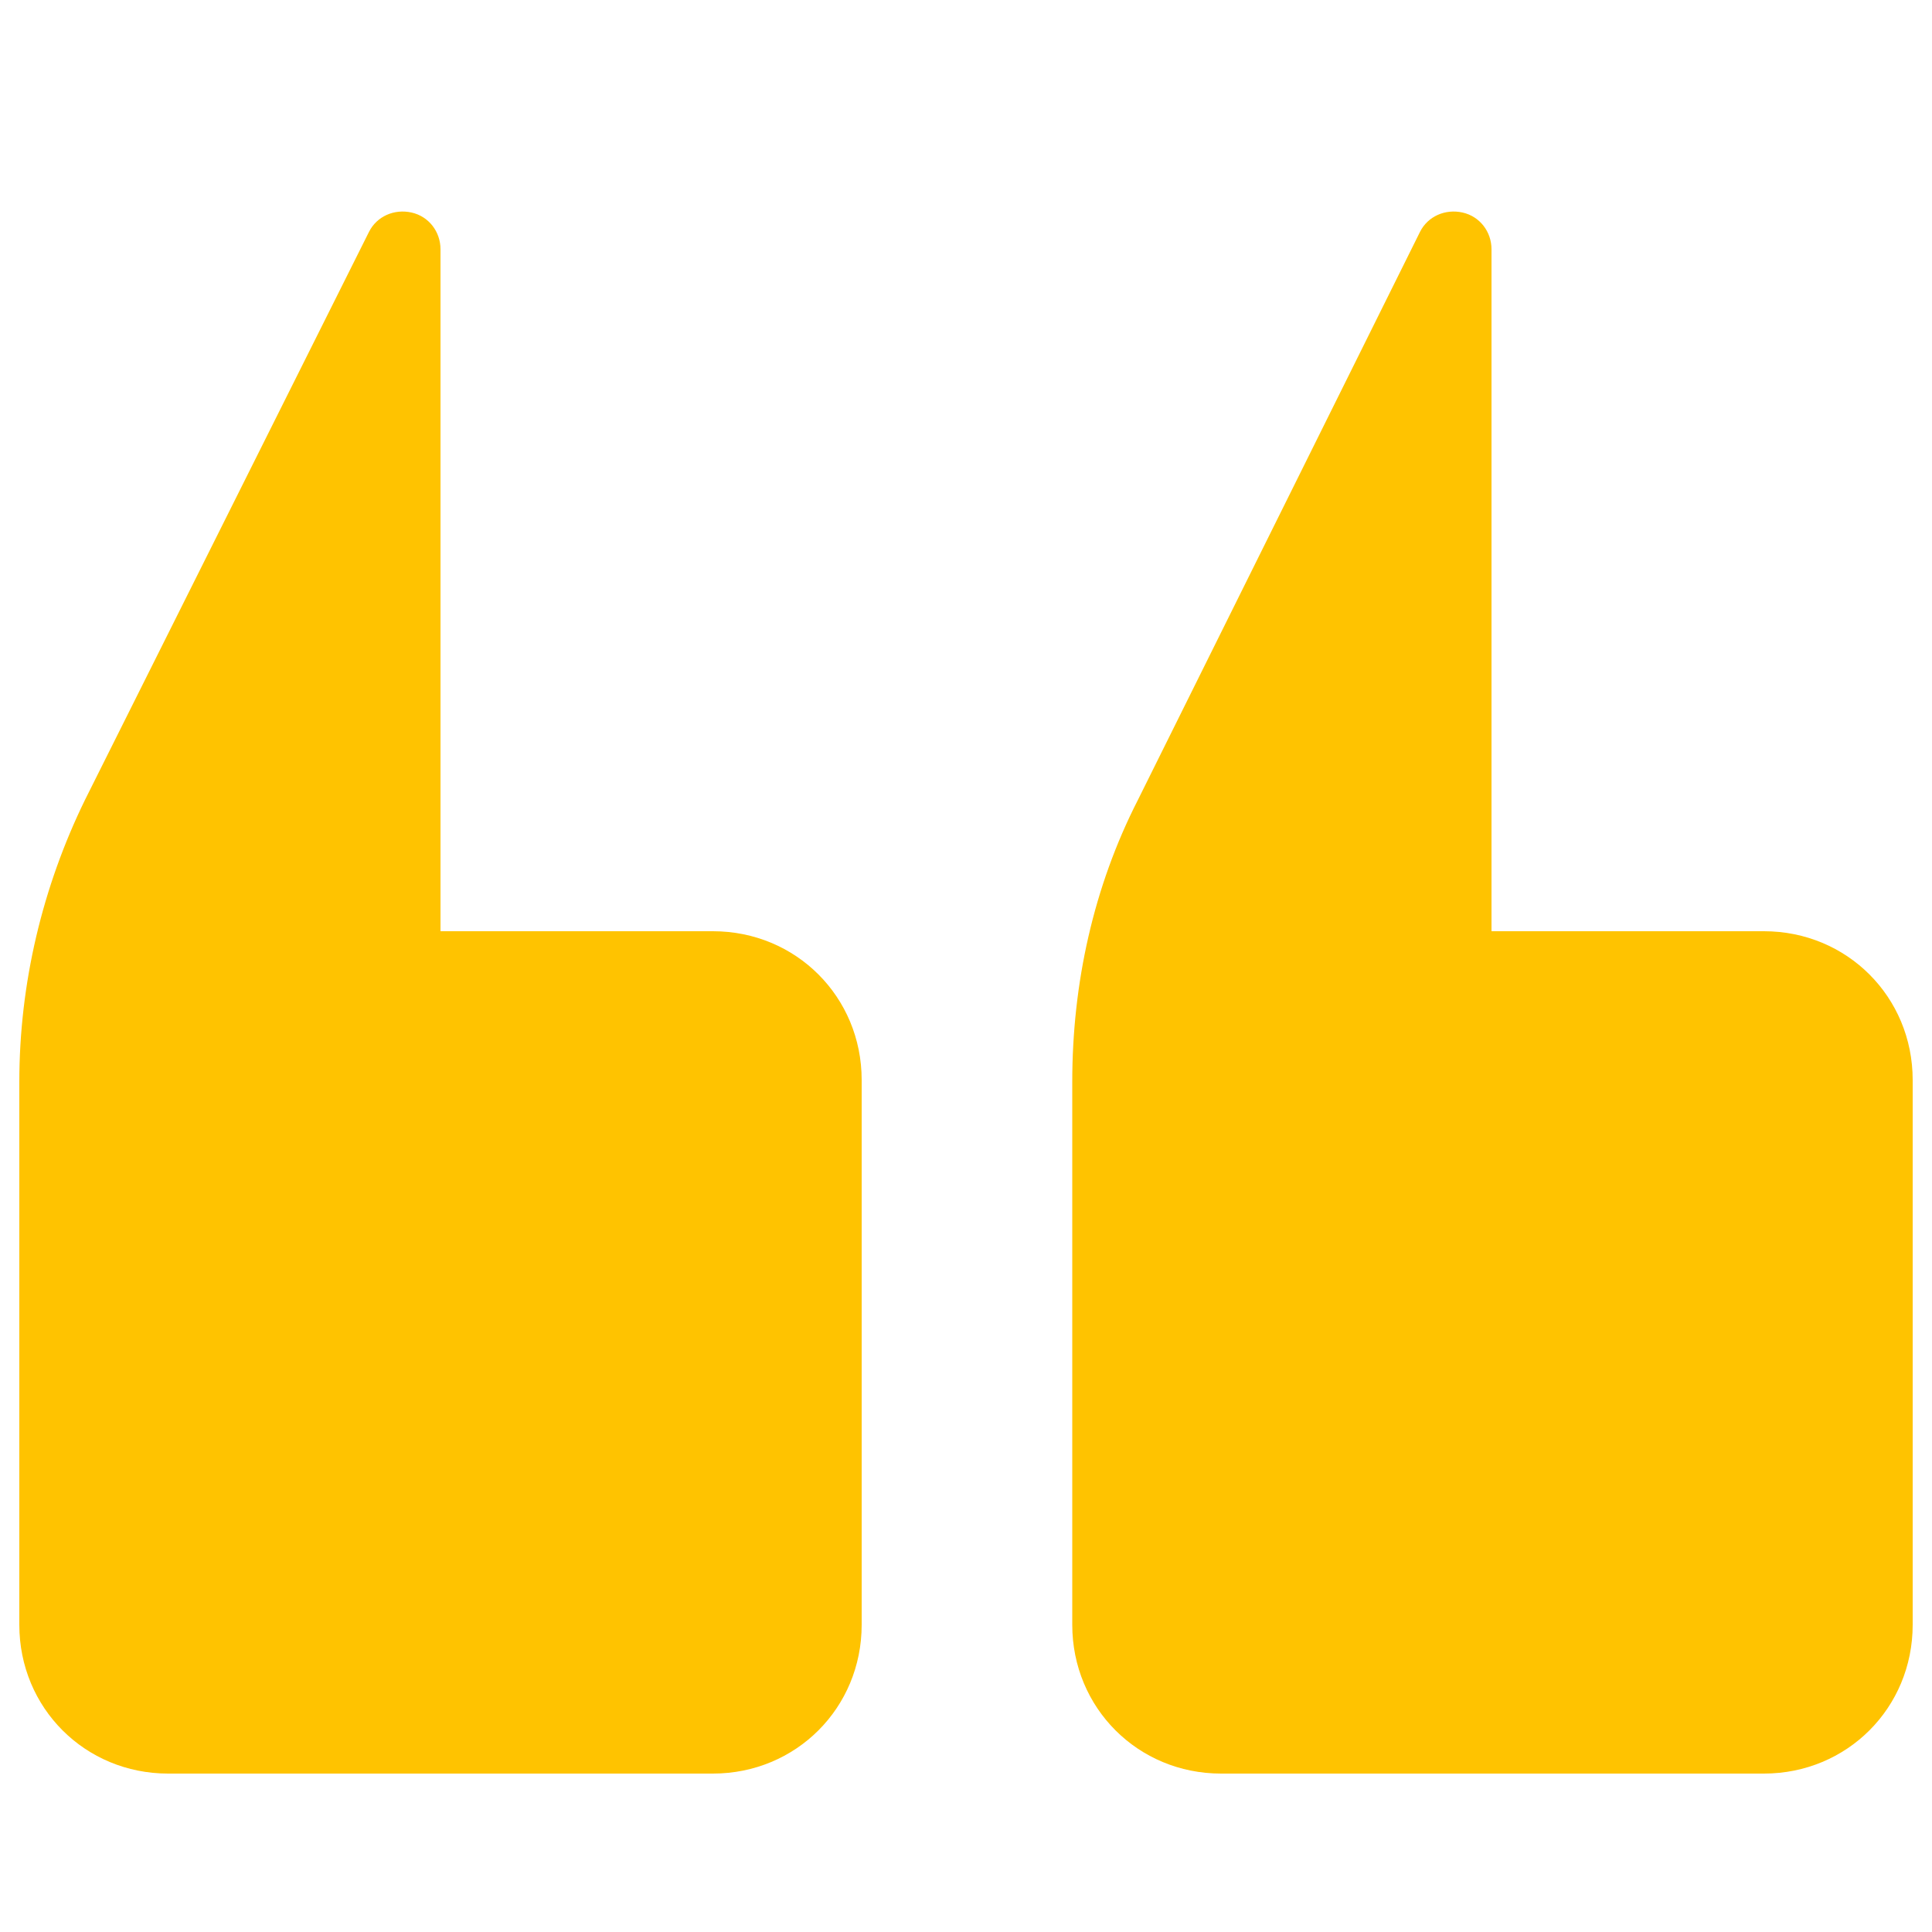 <?xml version="1.0" encoding="utf-8"?>
<!-- Generator: Adobe Illustrator 18.1.1, SVG Export Plug-In . SVG Version: 6.00 Build 0)  -->
<svg version="1.1" id="Layer_1" xmlns="http://www.w3.org/2000/svg" xmlns:xlink="http://www.w3.org/1999/xlink" x="0px" y="0px"
	 viewBox="0 0 100 100" enable-background="new 0 0 100 100" xml:space="preserve">
<g display="none">
	<path display="inline" fill="#ffc300" d="M8.7,11C4.4,11,1,14.4,1,18.7v28.2c0,4.3,3.4,7.7,7.7,7.7h14.1v35.3
		c0,0.9,0.6,1.7,1.5,1.9c0.9,0.2,1.8-0.2,2.2-1l14.6-29.3c2.3-4.5,3.4-9.5,3.4-14.6V18.7c0-4.3-3.4-7.7-7.7-7.7H8.7z"/>
	<path display="inline" fill="#ffc300" d="M63.1,11c-4.3,0-7.7,3.4-7.7,7.7v28.2c0,4.3,3.4,7.7,7.7,7.7h14.1v35.3
		c0,0.9,0.6,1.7,1.5,1.9c0.9,0.2,1.8-0.2,2.2-1l14.6-29.3c2.3-4.5,3.4-9.5,3.4-14.6V18.7c0-4.3-3.4-7.7-7.7-7.7H63.1z"/>
</g>
<g>
	<path fill="#ffc300" d="M91.3,91.8c4.3,0,7.7-3.4,7.7-7.7V55.9c0-4.3-3.4-7.7-7.7-7.7H77.2V12.9c0-0.9-0.6-1.7-1.5-1.9
		c-0.9-0.2-1.8,0.2-2.2,1L58.9,41.4c-2.3,4.5-3.4,9.5-3.4,14.6v28.1c0,4.3,3.4,7.7,7.7,7.7H91.3z"/>
	<path fill="#ffc300" d="M36.9,91.8c4.3,0,7.7-3.4,7.7-7.7V55.9c0-4.3-3.4-7.7-7.7-7.7H22.8V12.9c0-0.9-0.6-1.7-1.5-1.9
		c-0.9-0.2-1.8,0.2-2.2,1L4.4,41.4C2.2,45.9,1,50.9,1,56v28.1c0,4.3,3.4,7.7,7.7,7.7H36.9z"/>
</g>
</svg>
